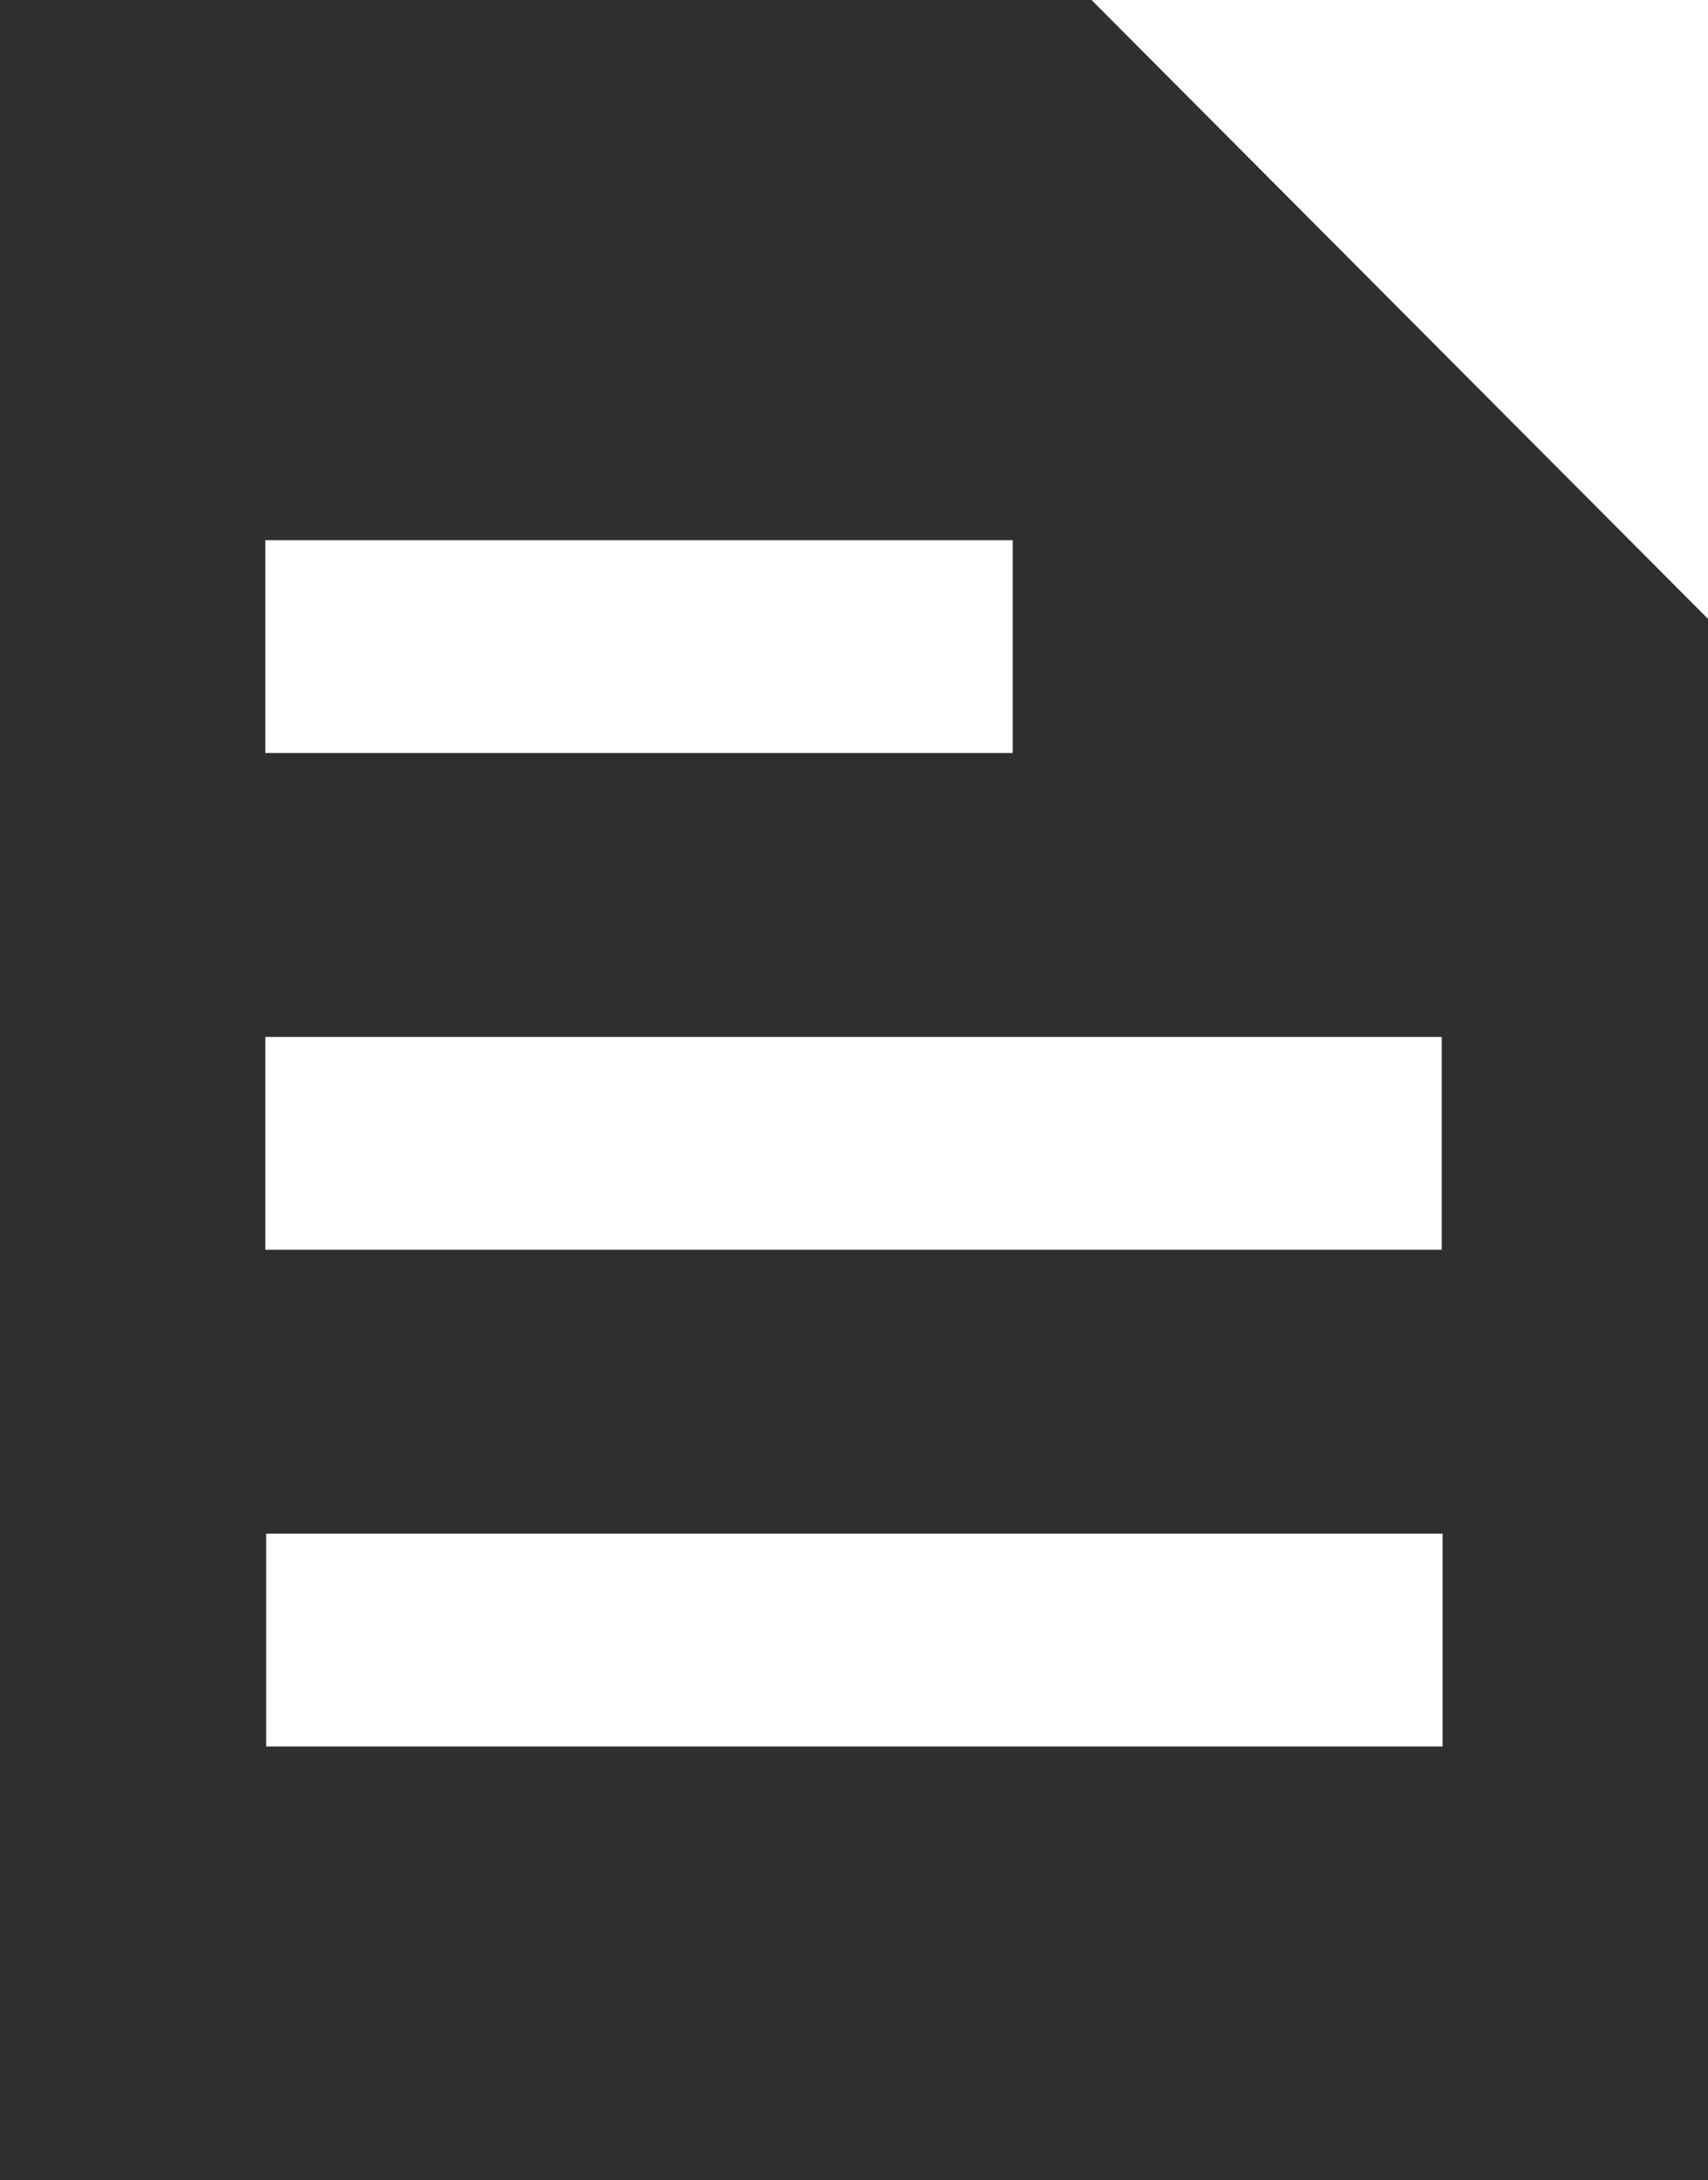 <svg height="171" viewBox="0 0 134 171" width="134" xmlns="http://www.w3.org/2000/svg"><path d="m845.636 973h-85.643v171h134.007v-122.46zm-64.82 42.37h58.636v16.69h-58.636zm0 38.96h92.294v16.69h-92.294zm92.359 55.65h-92.294v-16.69h92.294z" fill="#2f2f2f" fill-rule="evenodd" transform="translate(-760 -973)"/></svg>